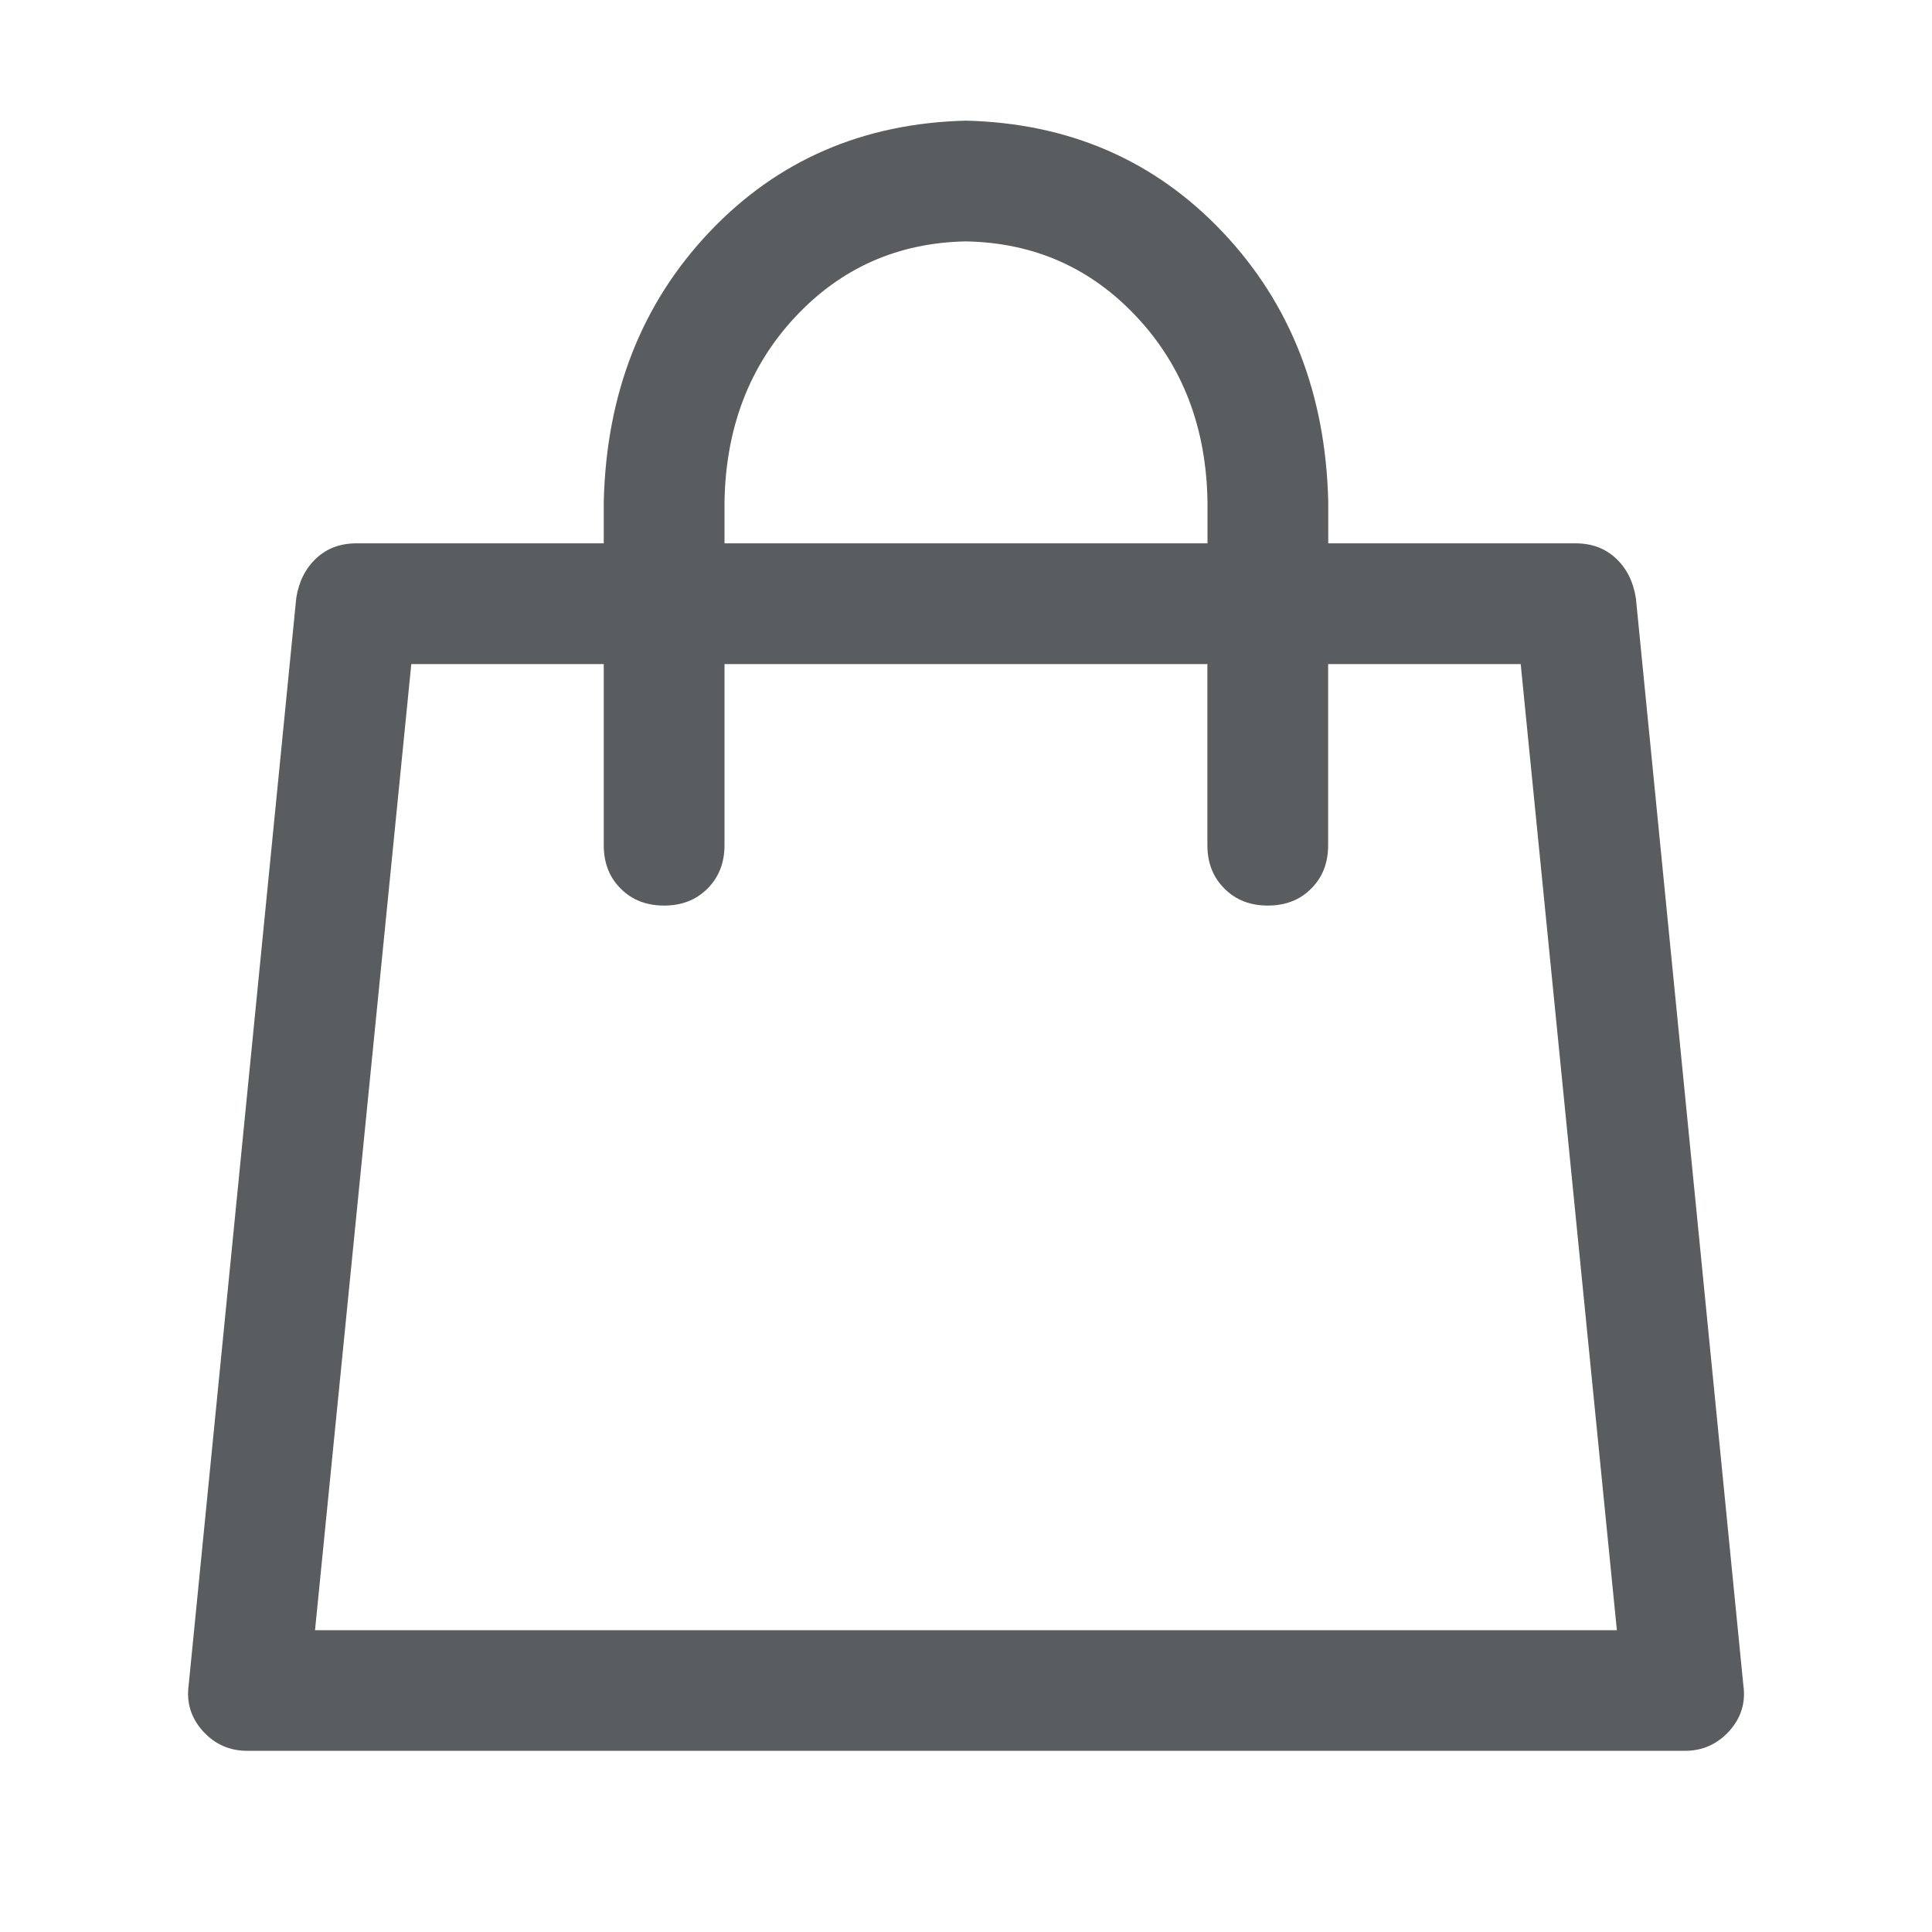 <svg width="18" height="18" viewBox="0 0 18 18" fill="none" xmlns="http://www.w3.org/2000/svg">
<path d="M5.625 5.062V4.675C5.649 3.667 5.977 2.83 6.609 2.162C7.242 1.494 8.039 1.148 9 1.124C9.961 1.148 10.758 1.494 11.391 2.162C12.023 2.83 12.351 3.667 12.375 4.675V5.062H14.678C14.83 5.062 14.956 5.109 15.056 5.203C15.156 5.297 15.217 5.42 15.241 5.572L16.242 15.697C16.266 15.861 16.222 16.005 16.111 16.128C15.999 16.251 15.862 16.312 15.698 16.312H2.303C2.139 16.312 2.001 16.251 1.89 16.128C1.779 16.005 1.735 15.861 1.758 15.697L2.76 5.572C2.784 5.42 2.845 5.297 2.945 5.203C3.044 5.109 3.17 5.062 3.323 5.062H5.626H5.625ZM6.75 5.062H11.25V4.675C11.239 3.984 11.019 3.41 10.591 2.953C10.163 2.495 9.633 2.261 9 2.249C8.367 2.261 7.837 2.495 7.409 2.953C6.982 3.41 6.762 3.984 6.75 4.675V5.062ZM5.625 6.187H3.832L2.935 15.188H15.064L14.168 6.187H12.374V7.875C12.374 8.039 12.322 8.174 12.216 8.279C12.111 8.385 11.976 8.437 11.812 8.437C11.648 8.437 11.513 8.385 11.408 8.279C11.302 8.174 11.249 8.039 11.249 7.875V6.187H6.75V7.875C6.75 8.039 6.697 8.174 6.591 8.279C6.486 8.385 6.351 8.437 6.187 8.437C6.023 8.437 5.888 8.385 5.783 8.279C5.677 8.174 5.625 8.039 5.625 7.875V6.187H5.625Z" fill="#595D5F"/>
</svg>

